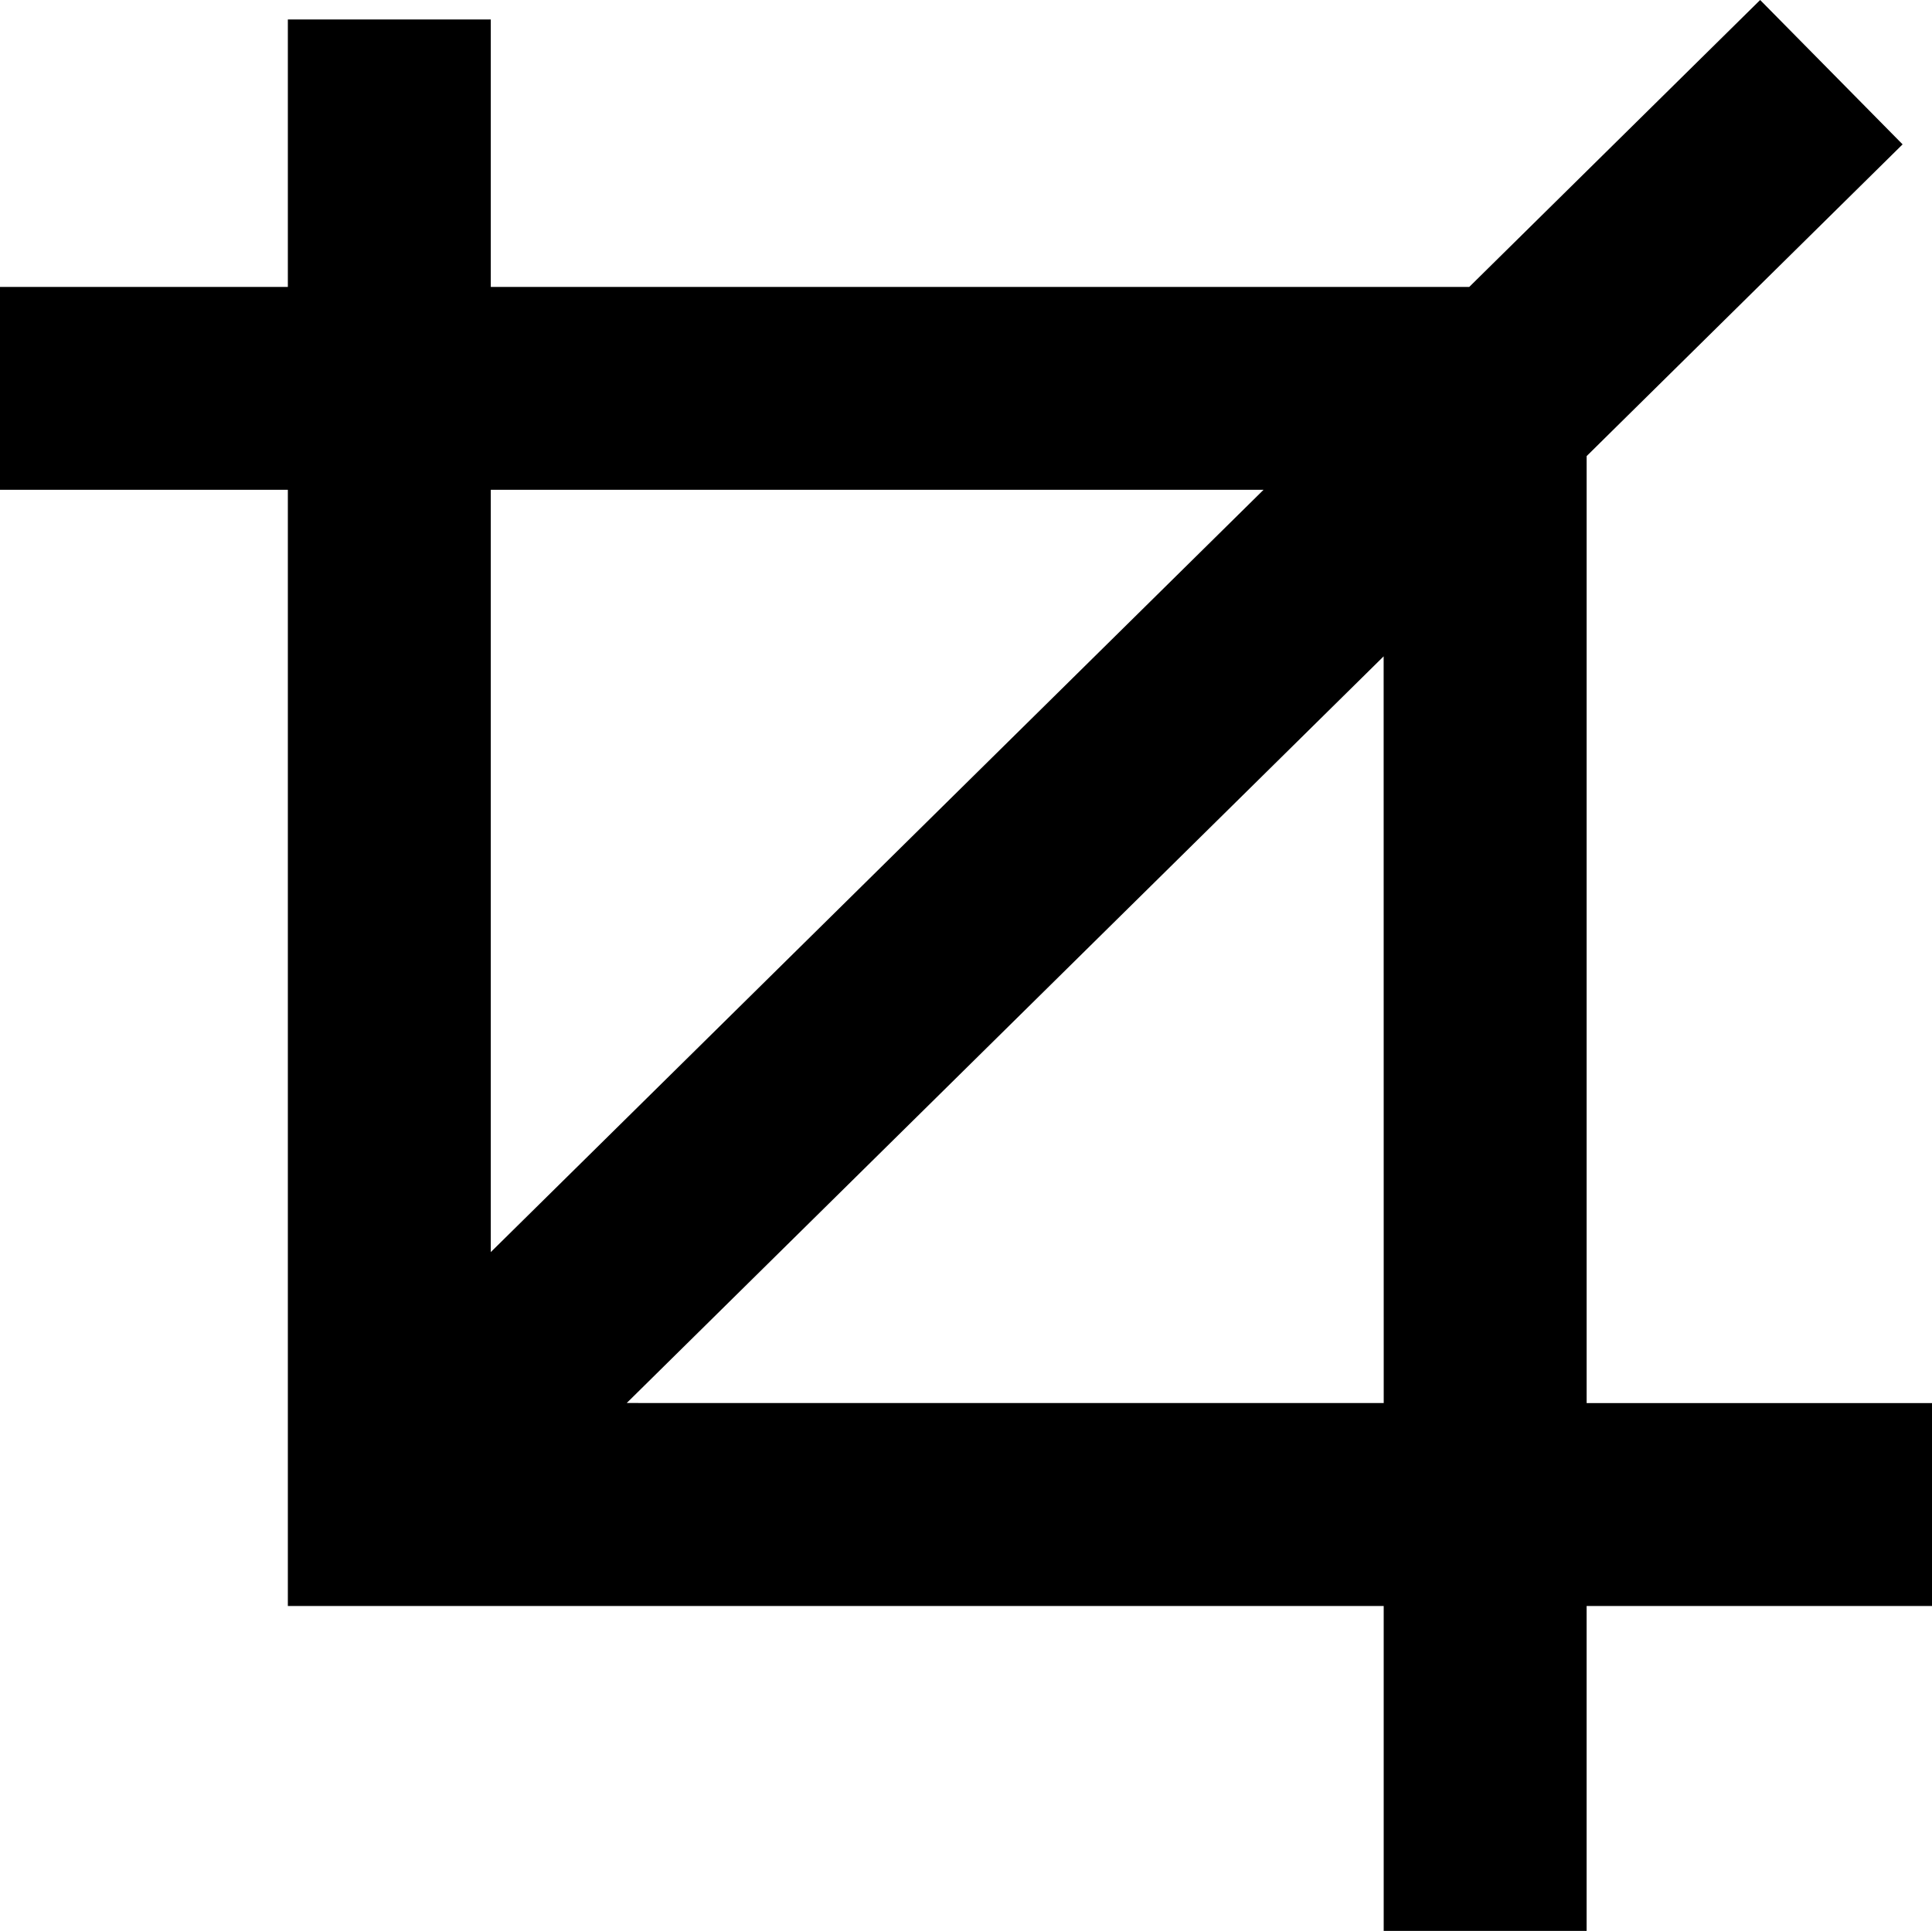 <svg version="1.0" id="Layer_1" xmlns="http://www.w3.org/2000/svg" xmlns:xlink="http://www.w3.org/1999/xlink" x="0px" y="0px"
	 width="100px" height="99.957px" viewBox="0 0 100 99.957" enable-background="new 0 0 100 99.957" xml:space="preserve">
<path d="M82.124,72.632V23.61L98.478,7.473L91.105,0L76.047,14.854H25.403V1.009H14.899v13.845H0v10.501h14.899v57.78h56.721v16.821
	h10.503V83.136H100V72.632H82.124z M65.401,25.355L25.403,64.816V25.355H65.401z M32.439,72.628l39.178-38.652l0.004,38.654
	L32.439,72.628z"/>
</svg>